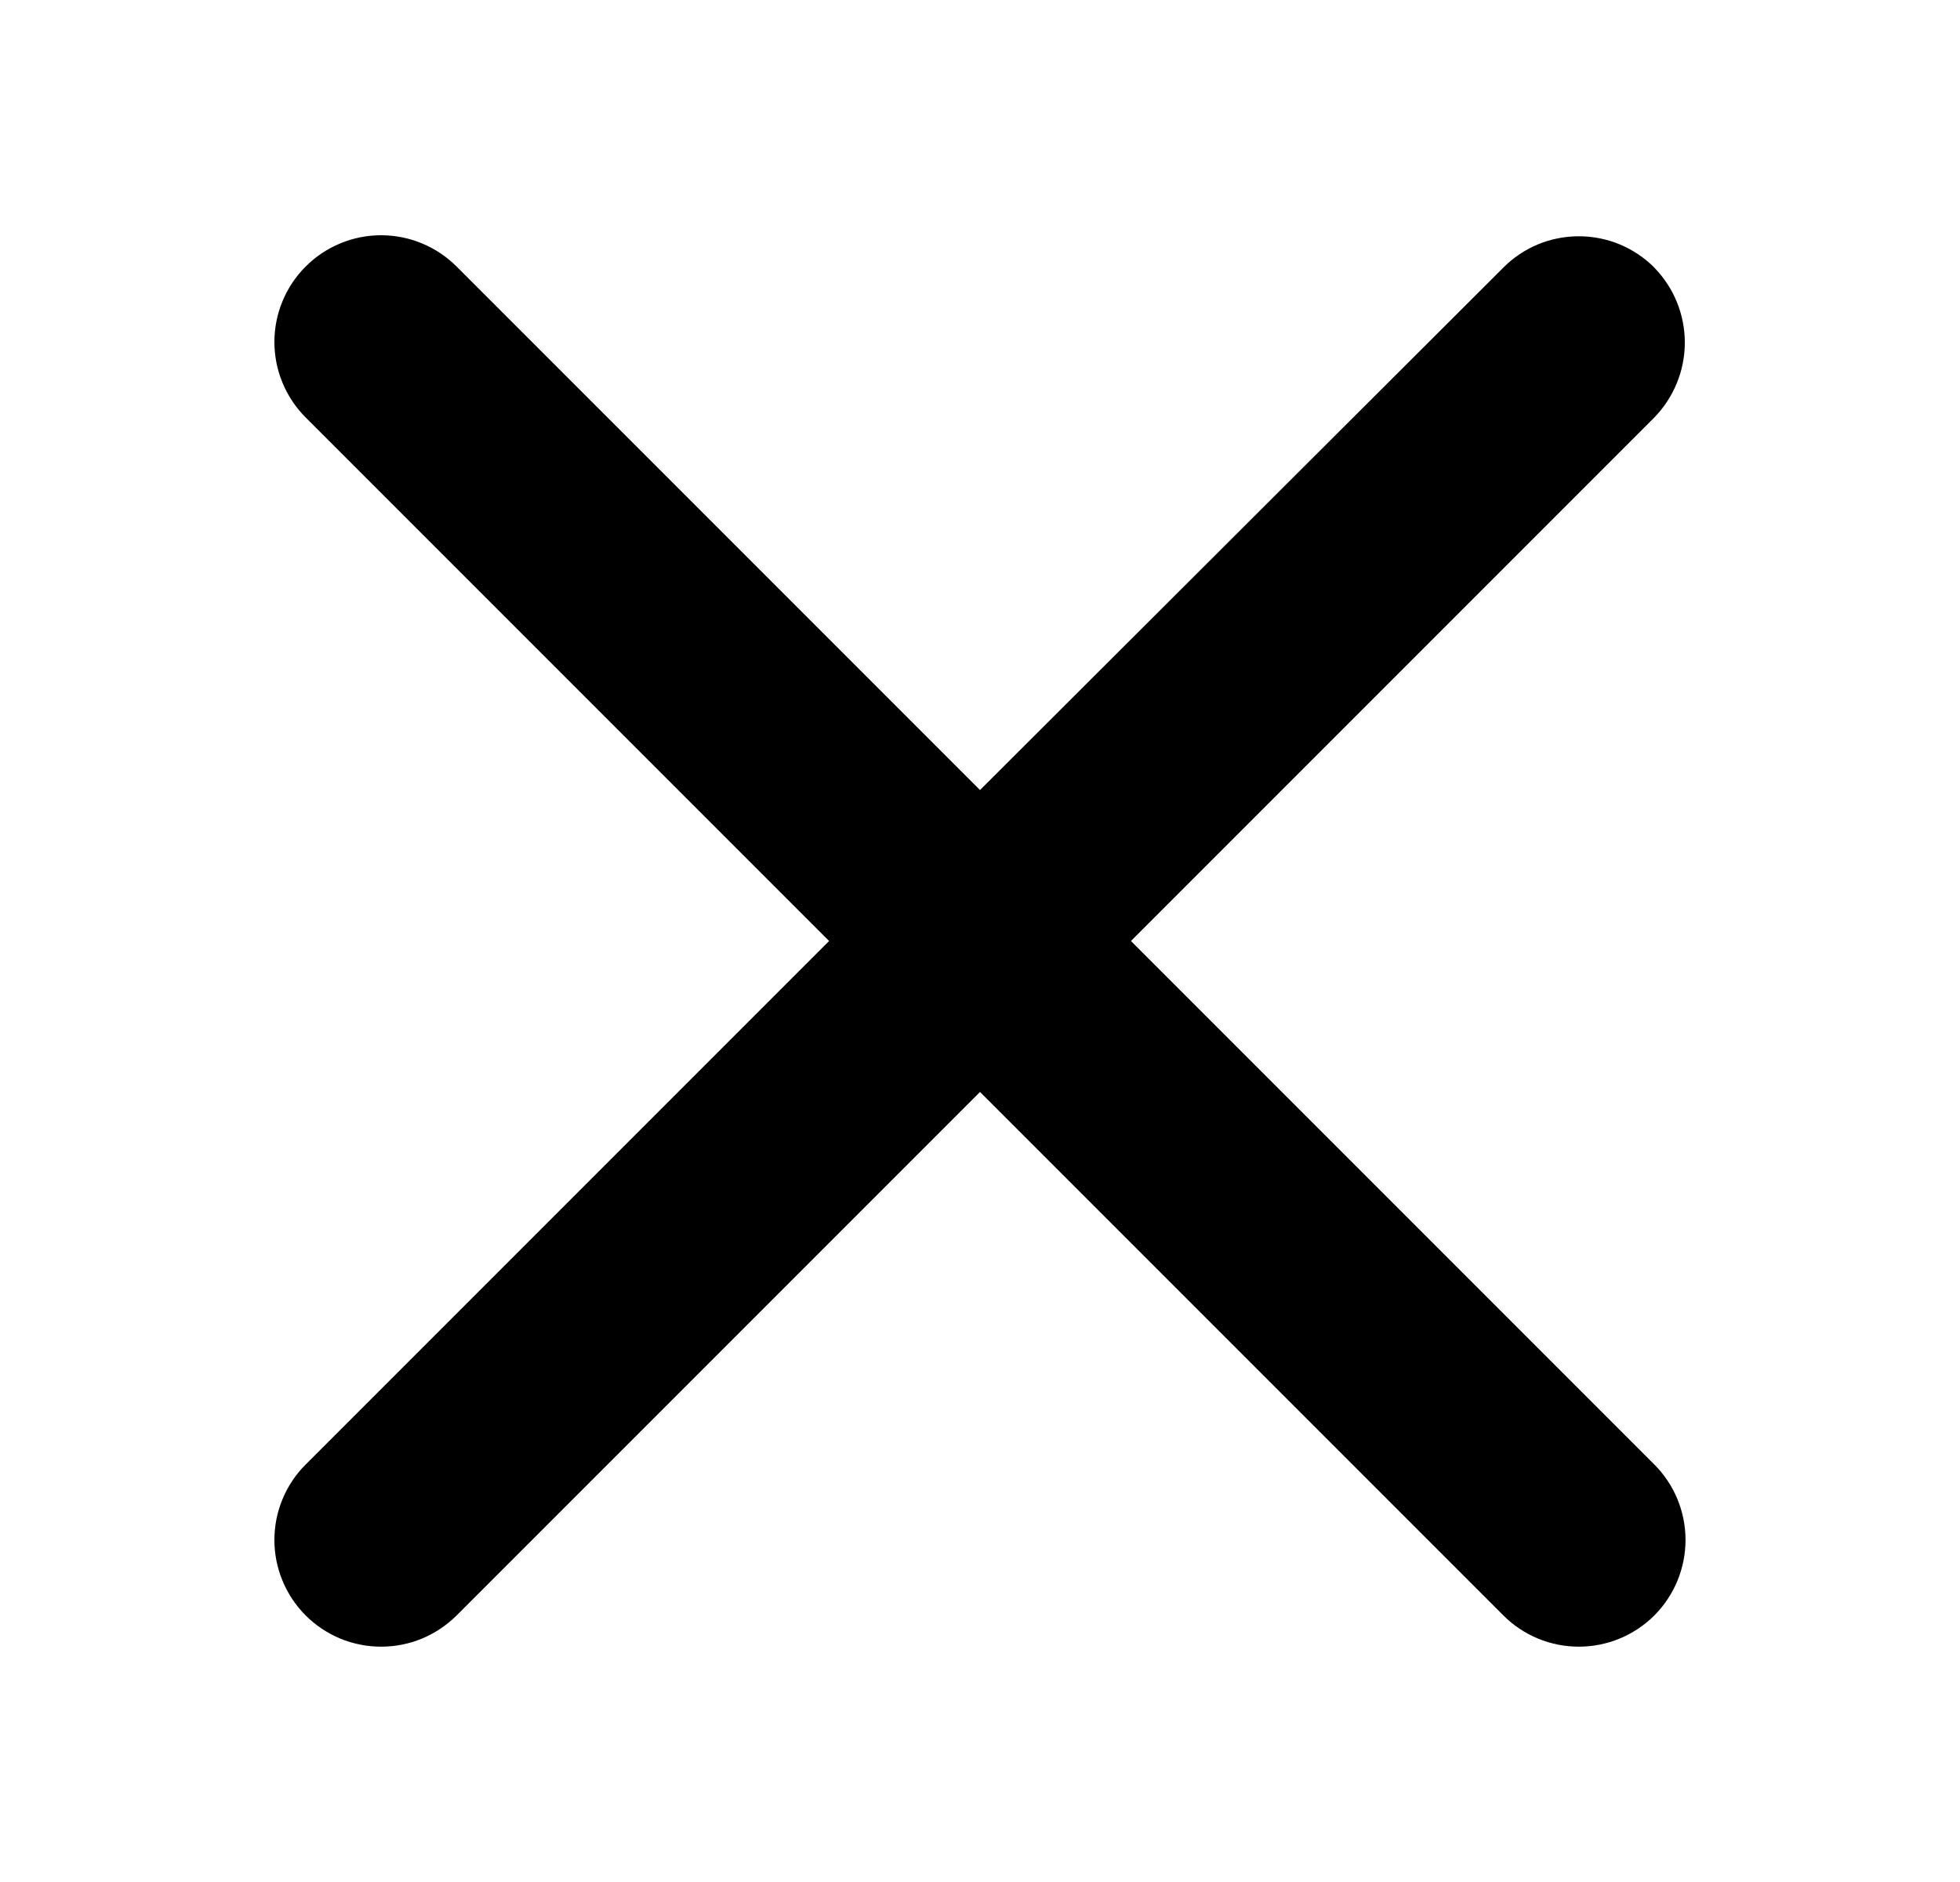 <svg width="25" height="24" viewBox="0 0 25 24" fill="none" xmlns="http://www.w3.org/2000/svg">
<path d="M21.101 3.412C20.974 3.285 20.824 3.185 20.659 3.116C20.494 3.048 20.317 3.013 20.138 3.013C19.959 3.013 19.782 3.048 19.617 3.116C19.452 3.185 19.302 3.285 19.176 3.412L12.5 10.075L5.824 3.399C5.697 3.272 5.547 3.172 5.382 3.104C5.217 3.035 5.04 3 4.861 3C4.682 3 4.505 3.035 4.34 3.104C4.175 3.172 4.025 3.272 3.899 3.399C3.772 3.525 3.672 3.675 3.604 3.84C3.535 4.005 3.5 4.182 3.5 4.361C3.5 4.54 3.535 4.717 3.604 4.882C3.672 5.047 3.772 5.197 3.899 5.324L10.575 12L3.899 18.676C3.772 18.802 3.672 18.952 3.604 19.117C3.535 19.282 3.5 19.459 3.5 19.638C3.5 19.817 3.535 19.994 3.604 20.159C3.672 20.324 3.772 20.474 3.899 20.601C4.025 20.727 4.175 20.827 4.34 20.896C4.505 20.964 4.682 20.999 4.861 20.999C5.04 20.999 5.217 20.964 5.382 20.896C5.547 20.827 5.697 20.727 5.824 20.601L12.5 13.925L19.176 20.601C19.431 20.856 19.777 20.999 20.138 20.999C20.499 20.999 20.845 20.856 21.101 20.601C21.356 20.345 21.499 19.999 21.499 19.638C21.499 19.277 21.356 18.931 21.101 18.676L14.425 12L21.101 5.324C21.35 5.068 21.49 4.725 21.49 4.368C21.49 4.011 21.35 3.668 21.101 3.413V3.412Z" fill="#000"/>
</svg>
